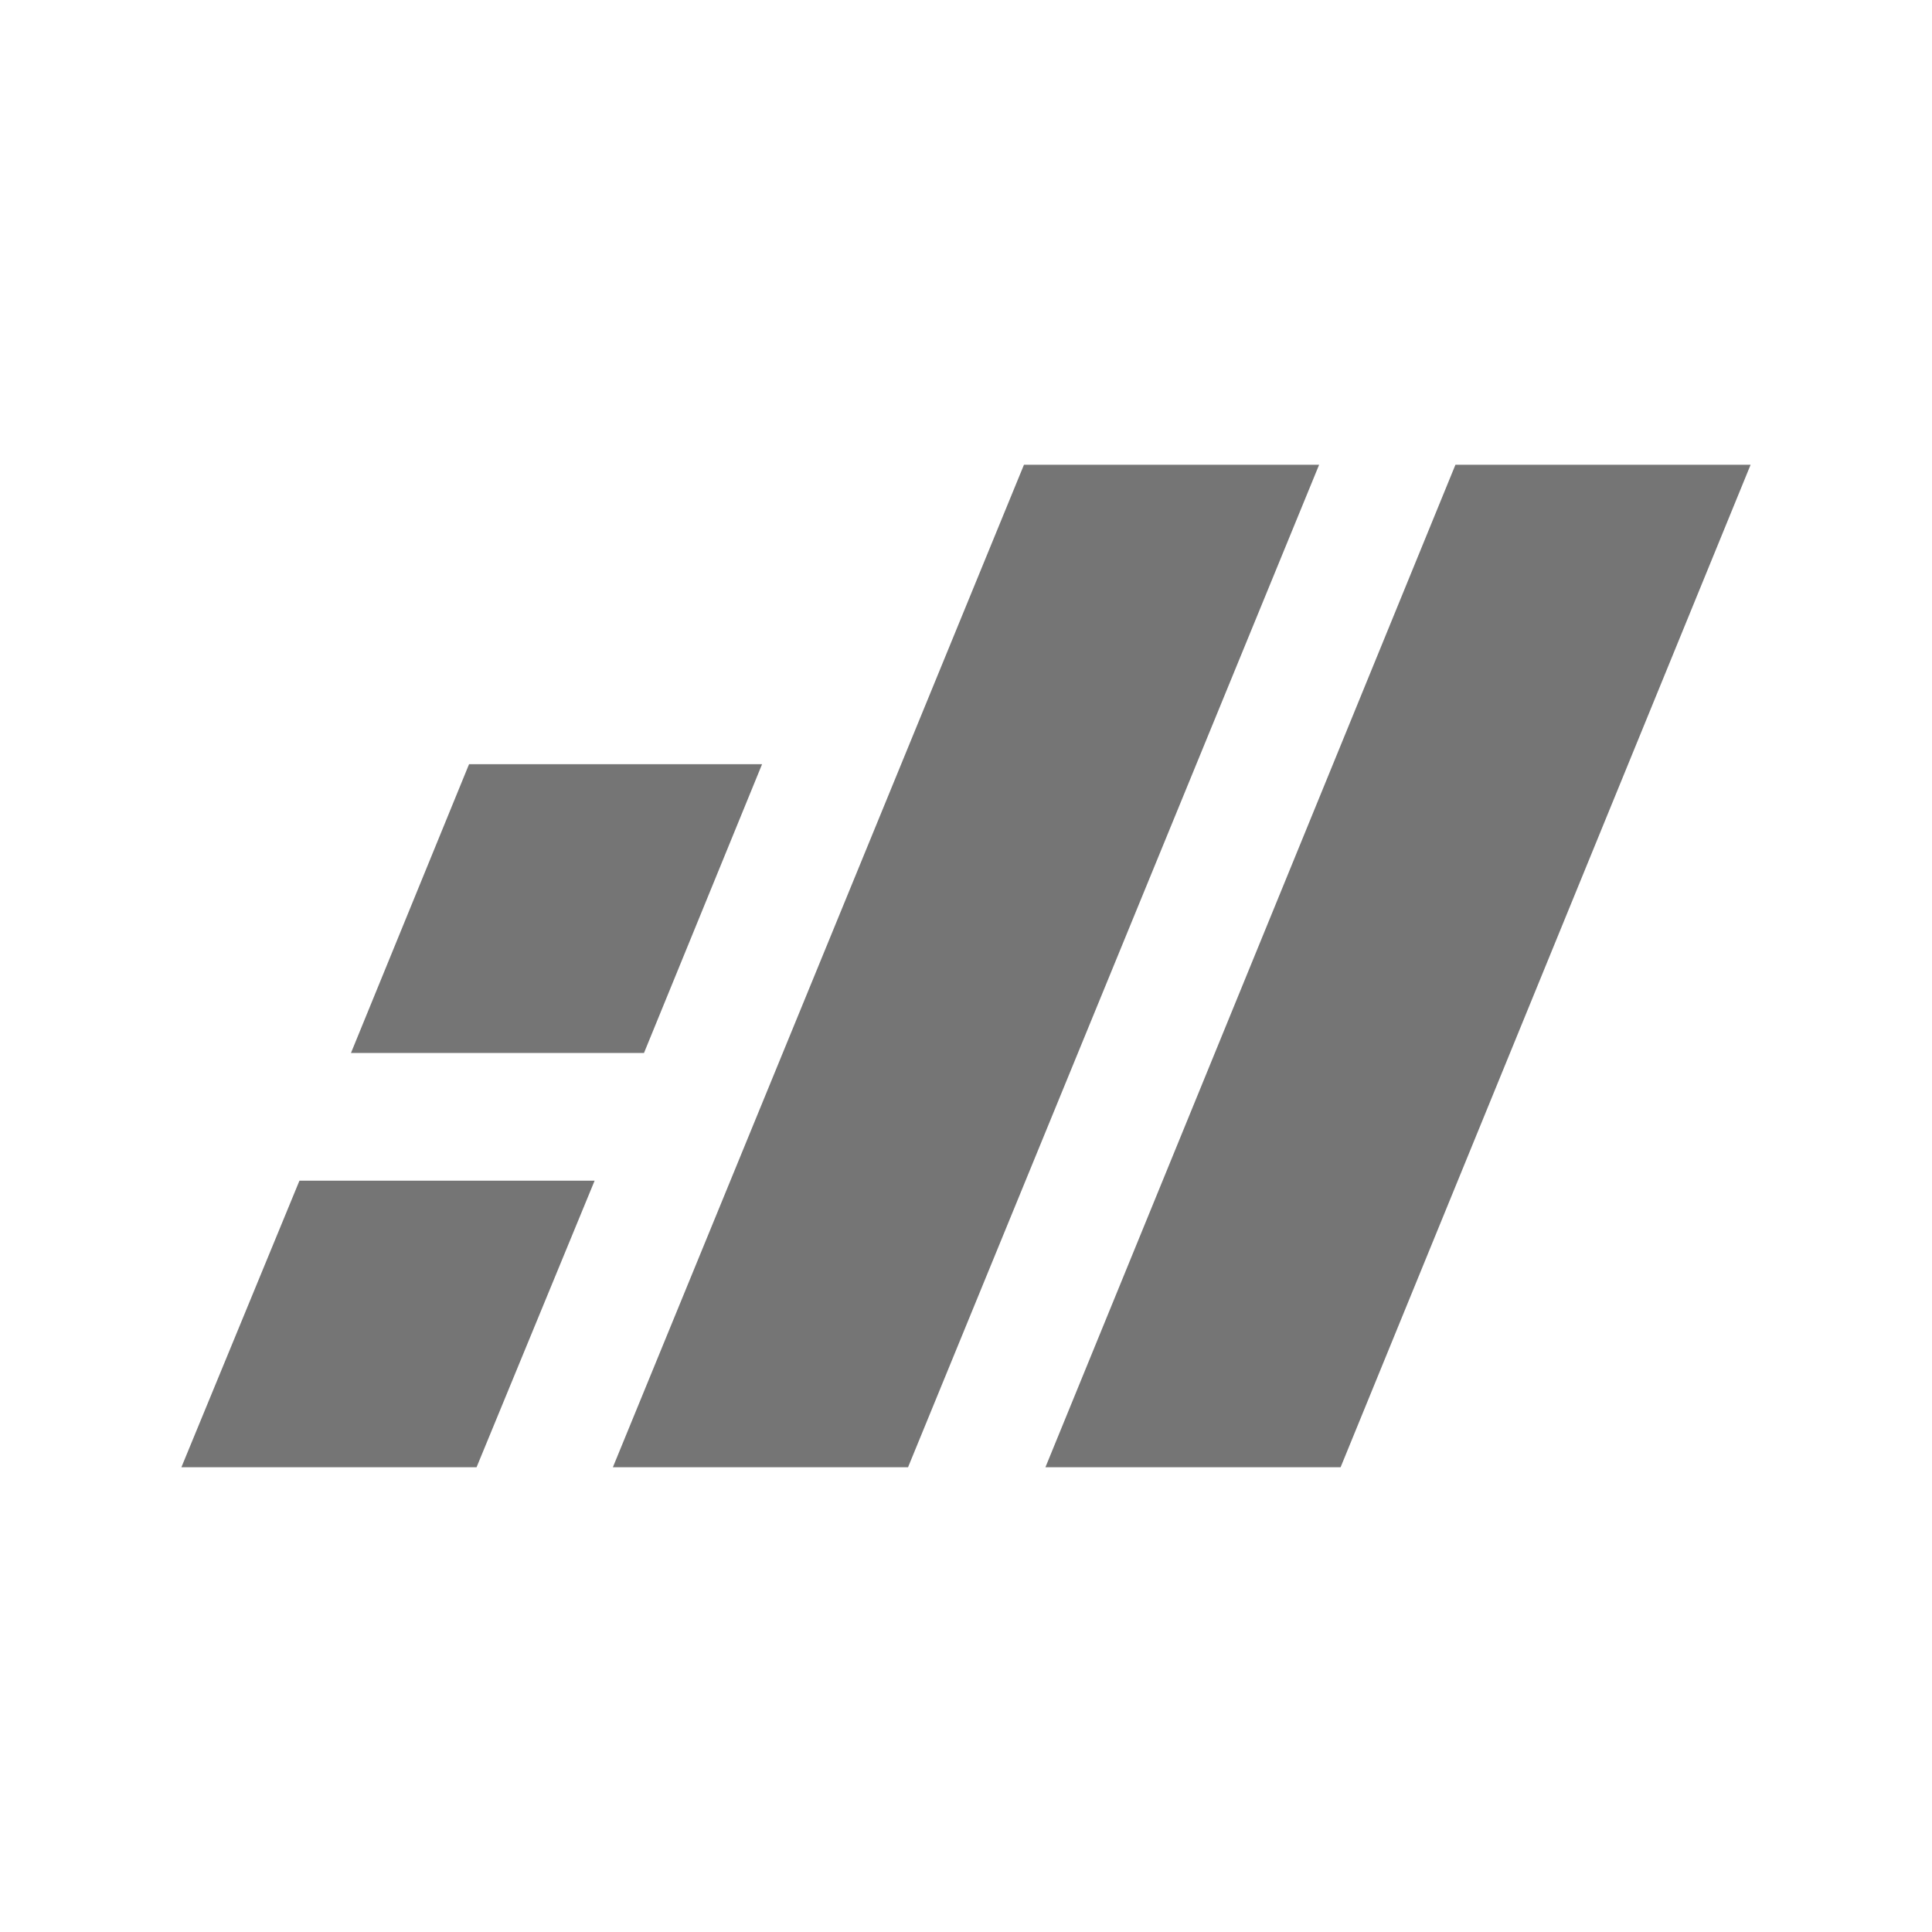<svg xmlns:xlink="http://www.w3.org/1999/xlink" xmlns="http://www.w3.org/2000/svg" viewBox="0 0 18 18" fit="" height="500" width="500" preserveAspectRatio="xMidYMid meet" focusable="false"><path d="M12.49 13.67H9.74l3.82-9.34h2.75zm-.2-9.34H9.54l-3.83 9.34h2.75zm-10.6 9.34h2.75L5.54 11H2.79zM7.1 7.12L6 9.81H3.27l1.1-2.69z" fill-opacity="0.54" fill="#000000"></path></svg>